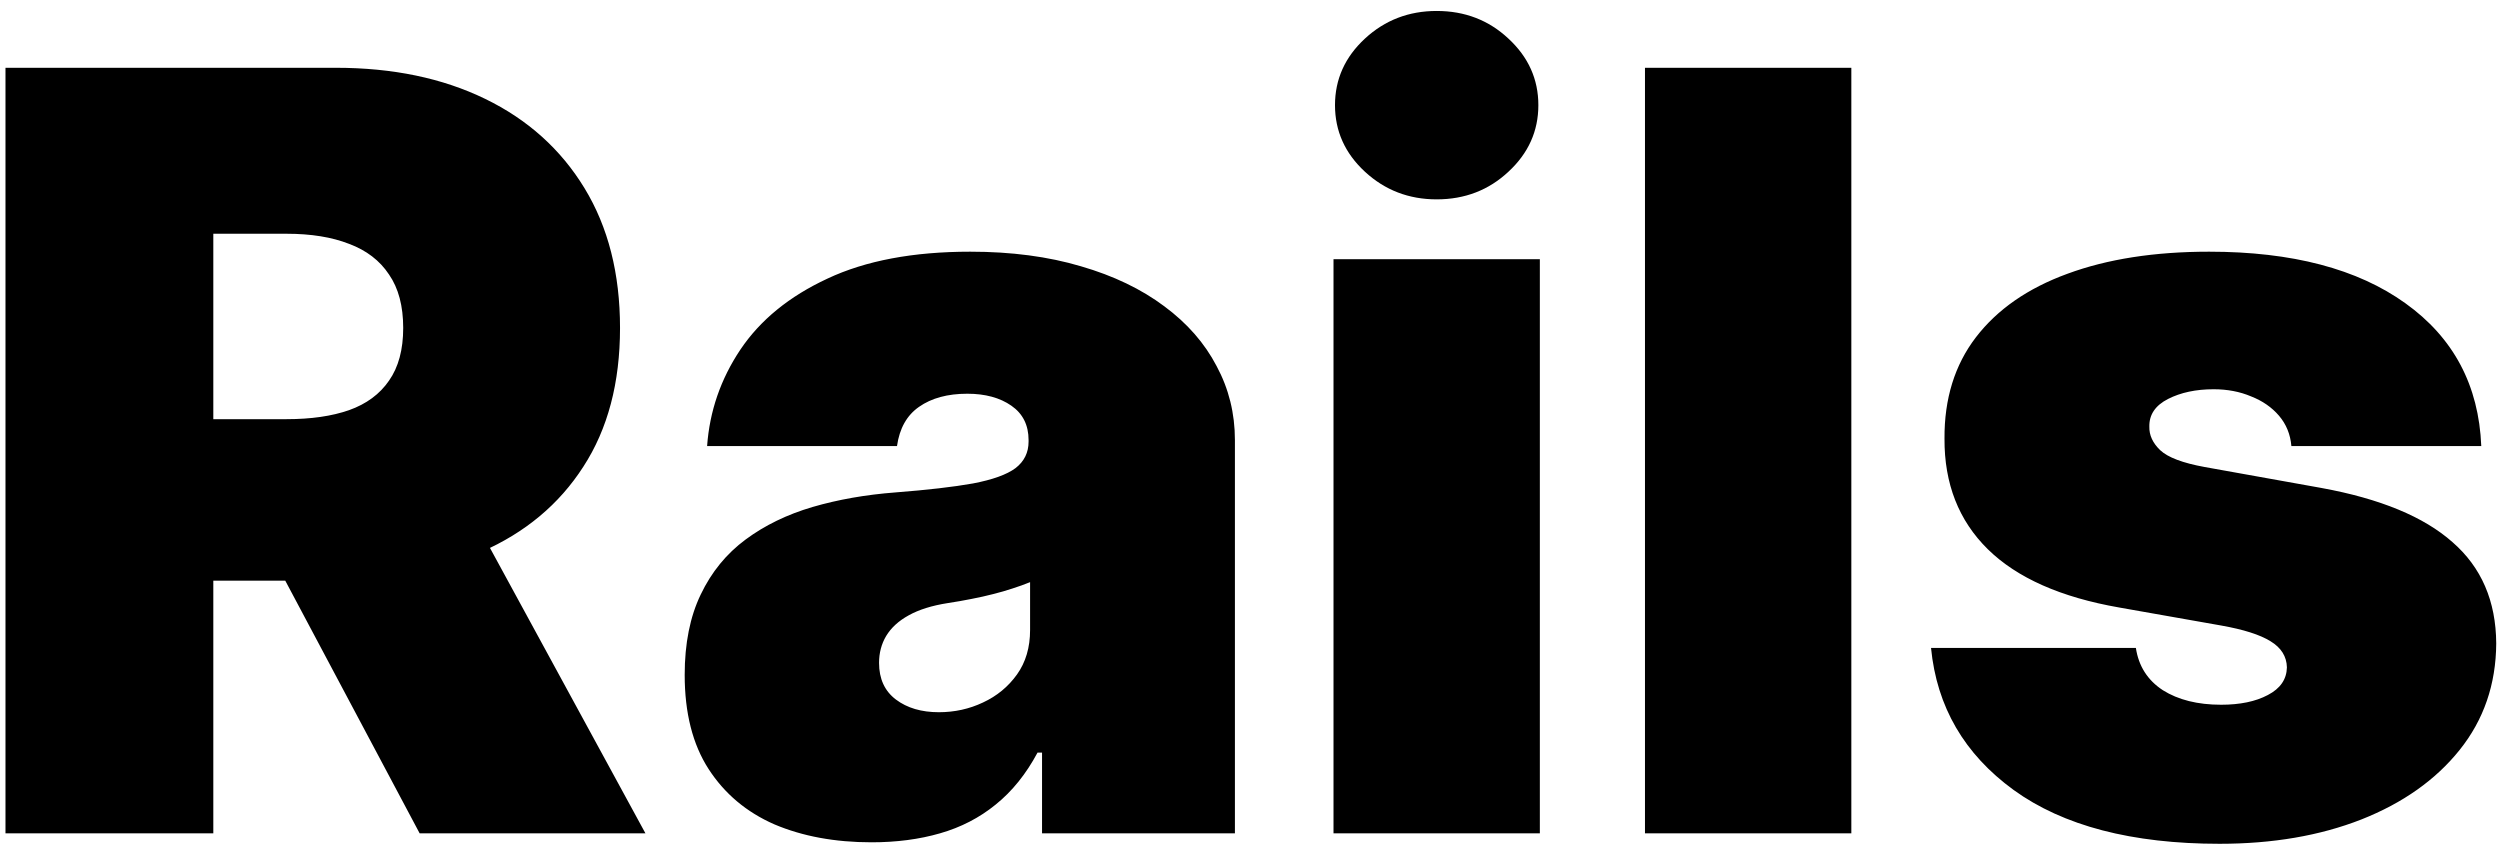 <svg width="114" height="39" viewBox="0 0 114 39" fill="none" xmlns="http://www.w3.org/2000/svg">
<path d="M0.25 38V3.091H15.318C17.909 3.091 20.176 3.562 22.119 4.506C24.062 5.449 25.574 6.807 26.653 8.58C27.733 10.352 28.273 12.477 28.273 14.954C28.273 17.454 27.716 19.562 26.602 21.278C25.5 22.994 23.949 24.29 21.949 25.165C19.96 26.04 17.636 26.477 14.977 26.477H5.977V19.114H13.068C14.182 19.114 15.131 18.977 15.915 18.704C16.71 18.421 17.318 17.972 17.739 17.358C18.171 16.744 18.386 15.943 18.386 14.954C18.386 13.954 18.171 13.142 17.739 12.517C17.318 11.881 16.71 11.415 15.915 11.119C15.131 10.812 14.182 10.659 13.068 10.659H9.727V38H0.25ZM20.704 21.977L29.432 38H19.136L10.614 21.977H20.704ZM39.744 38.409C38.074 38.409 36.597 38.136 35.312 37.591C34.04 37.034 33.04 36.193 32.312 35.068C31.585 33.943 31.222 32.511 31.222 30.773C31.222 29.341 31.466 28.119 31.954 27.108C32.443 26.085 33.125 25.25 34 24.602C34.875 23.954 35.892 23.46 37.051 23.119C38.222 22.778 39.483 22.557 40.835 22.454C42.301 22.341 43.477 22.204 44.364 22.046C45.261 21.875 45.909 21.642 46.307 21.347C46.705 21.04 46.903 20.636 46.903 20.136V20.068C46.903 19.386 46.642 18.864 46.119 18.5C45.597 18.136 44.926 17.954 44.108 17.954C43.21 17.954 42.477 18.153 41.909 18.551C41.352 18.938 41.017 19.534 40.903 20.341H32.244C32.358 18.75 32.864 17.284 33.761 15.943C34.67 14.591 35.994 13.511 37.733 12.704C39.472 11.886 41.642 11.477 44.244 11.477C46.119 11.477 47.801 11.699 49.29 12.142C50.778 12.574 52.045 13.182 53.091 13.966C54.136 14.739 54.932 15.648 55.477 16.693C56.034 17.727 56.312 18.852 56.312 20.068V38H47.517V34.318H47.312C46.79 35.295 46.153 36.085 45.403 36.688C44.665 37.29 43.818 37.727 42.864 38C41.92 38.273 40.881 38.409 39.744 38.409ZM42.812 32.477C43.528 32.477 44.199 32.33 44.824 32.034C45.46 31.739 45.977 31.312 46.375 30.756C46.773 30.199 46.972 29.523 46.972 28.727V26.546C46.722 26.648 46.455 26.744 46.17 26.835C45.898 26.926 45.602 27.011 45.284 27.091C44.977 27.171 44.648 27.244 44.295 27.312C43.955 27.381 43.597 27.443 43.222 27.5C42.494 27.614 41.898 27.801 41.432 28.062C40.977 28.312 40.636 28.625 40.409 29C40.193 29.364 40.085 29.773 40.085 30.227C40.085 30.954 40.341 31.511 40.852 31.898C41.364 32.284 42.017 32.477 42.812 32.477ZM60.808 38V11.818H70.217V38H60.808ZM65.513 9.091C64.24 9.091 63.149 8.67 62.24 7.83C61.331 6.989 60.876 5.977 60.876 4.795C60.876 3.614 61.331 2.602 62.24 1.761C63.149 0.92 64.24 0.5 65.513 0.5C66.797 0.5 67.888 0.92 68.785 1.761C69.695 2.602 70.149 3.614 70.149 4.795C70.149 5.977 69.695 6.989 68.785 7.83C67.888 8.67 66.797 9.091 65.513 9.091ZM84.421 3.091V38H75.011V3.091H84.421ZM113.146 20.341H104.487C104.442 19.807 104.254 19.347 103.925 18.96C103.595 18.574 103.169 18.278 102.646 18.074C102.135 17.858 101.567 17.75 100.942 17.75C100.135 17.75 99.442 17.898 98.862 18.193C98.283 18.489 97.999 18.909 98.01 19.454C97.999 19.841 98.163 20.199 98.504 20.528C98.856 20.858 99.533 21.114 100.533 21.296L105.851 22.25C108.533 22.739 110.527 23.562 111.834 24.722C113.152 25.869 113.817 27.409 113.828 29.341C113.817 31.204 113.26 32.824 112.158 34.199C111.067 35.562 109.572 36.619 107.675 37.369C105.788 38.108 103.635 38.477 101.214 38.477C97.215 38.477 94.084 37.659 91.822 36.023C89.572 34.386 88.317 32.227 88.055 29.546H97.396C97.521 30.375 97.93 31.017 98.624 31.472C99.328 31.915 100.214 32.136 101.283 32.136C102.146 32.136 102.857 31.989 103.413 31.693C103.982 31.398 104.271 30.977 104.283 30.432C104.271 29.932 104.021 29.534 103.533 29.239C103.055 28.943 102.305 28.704 101.283 28.523L96.646 27.704C93.976 27.239 91.976 26.352 90.646 25.046C89.317 23.739 88.658 22.057 88.669 20C88.658 18.182 89.135 16.642 90.101 15.381C91.078 14.108 92.47 13.142 94.277 12.483C96.095 11.812 98.249 11.477 100.737 11.477C104.521 11.477 107.504 12.261 109.686 13.829C111.879 15.398 113.033 17.568 113.146 20.341Z" fill="black"/>
</svg>
